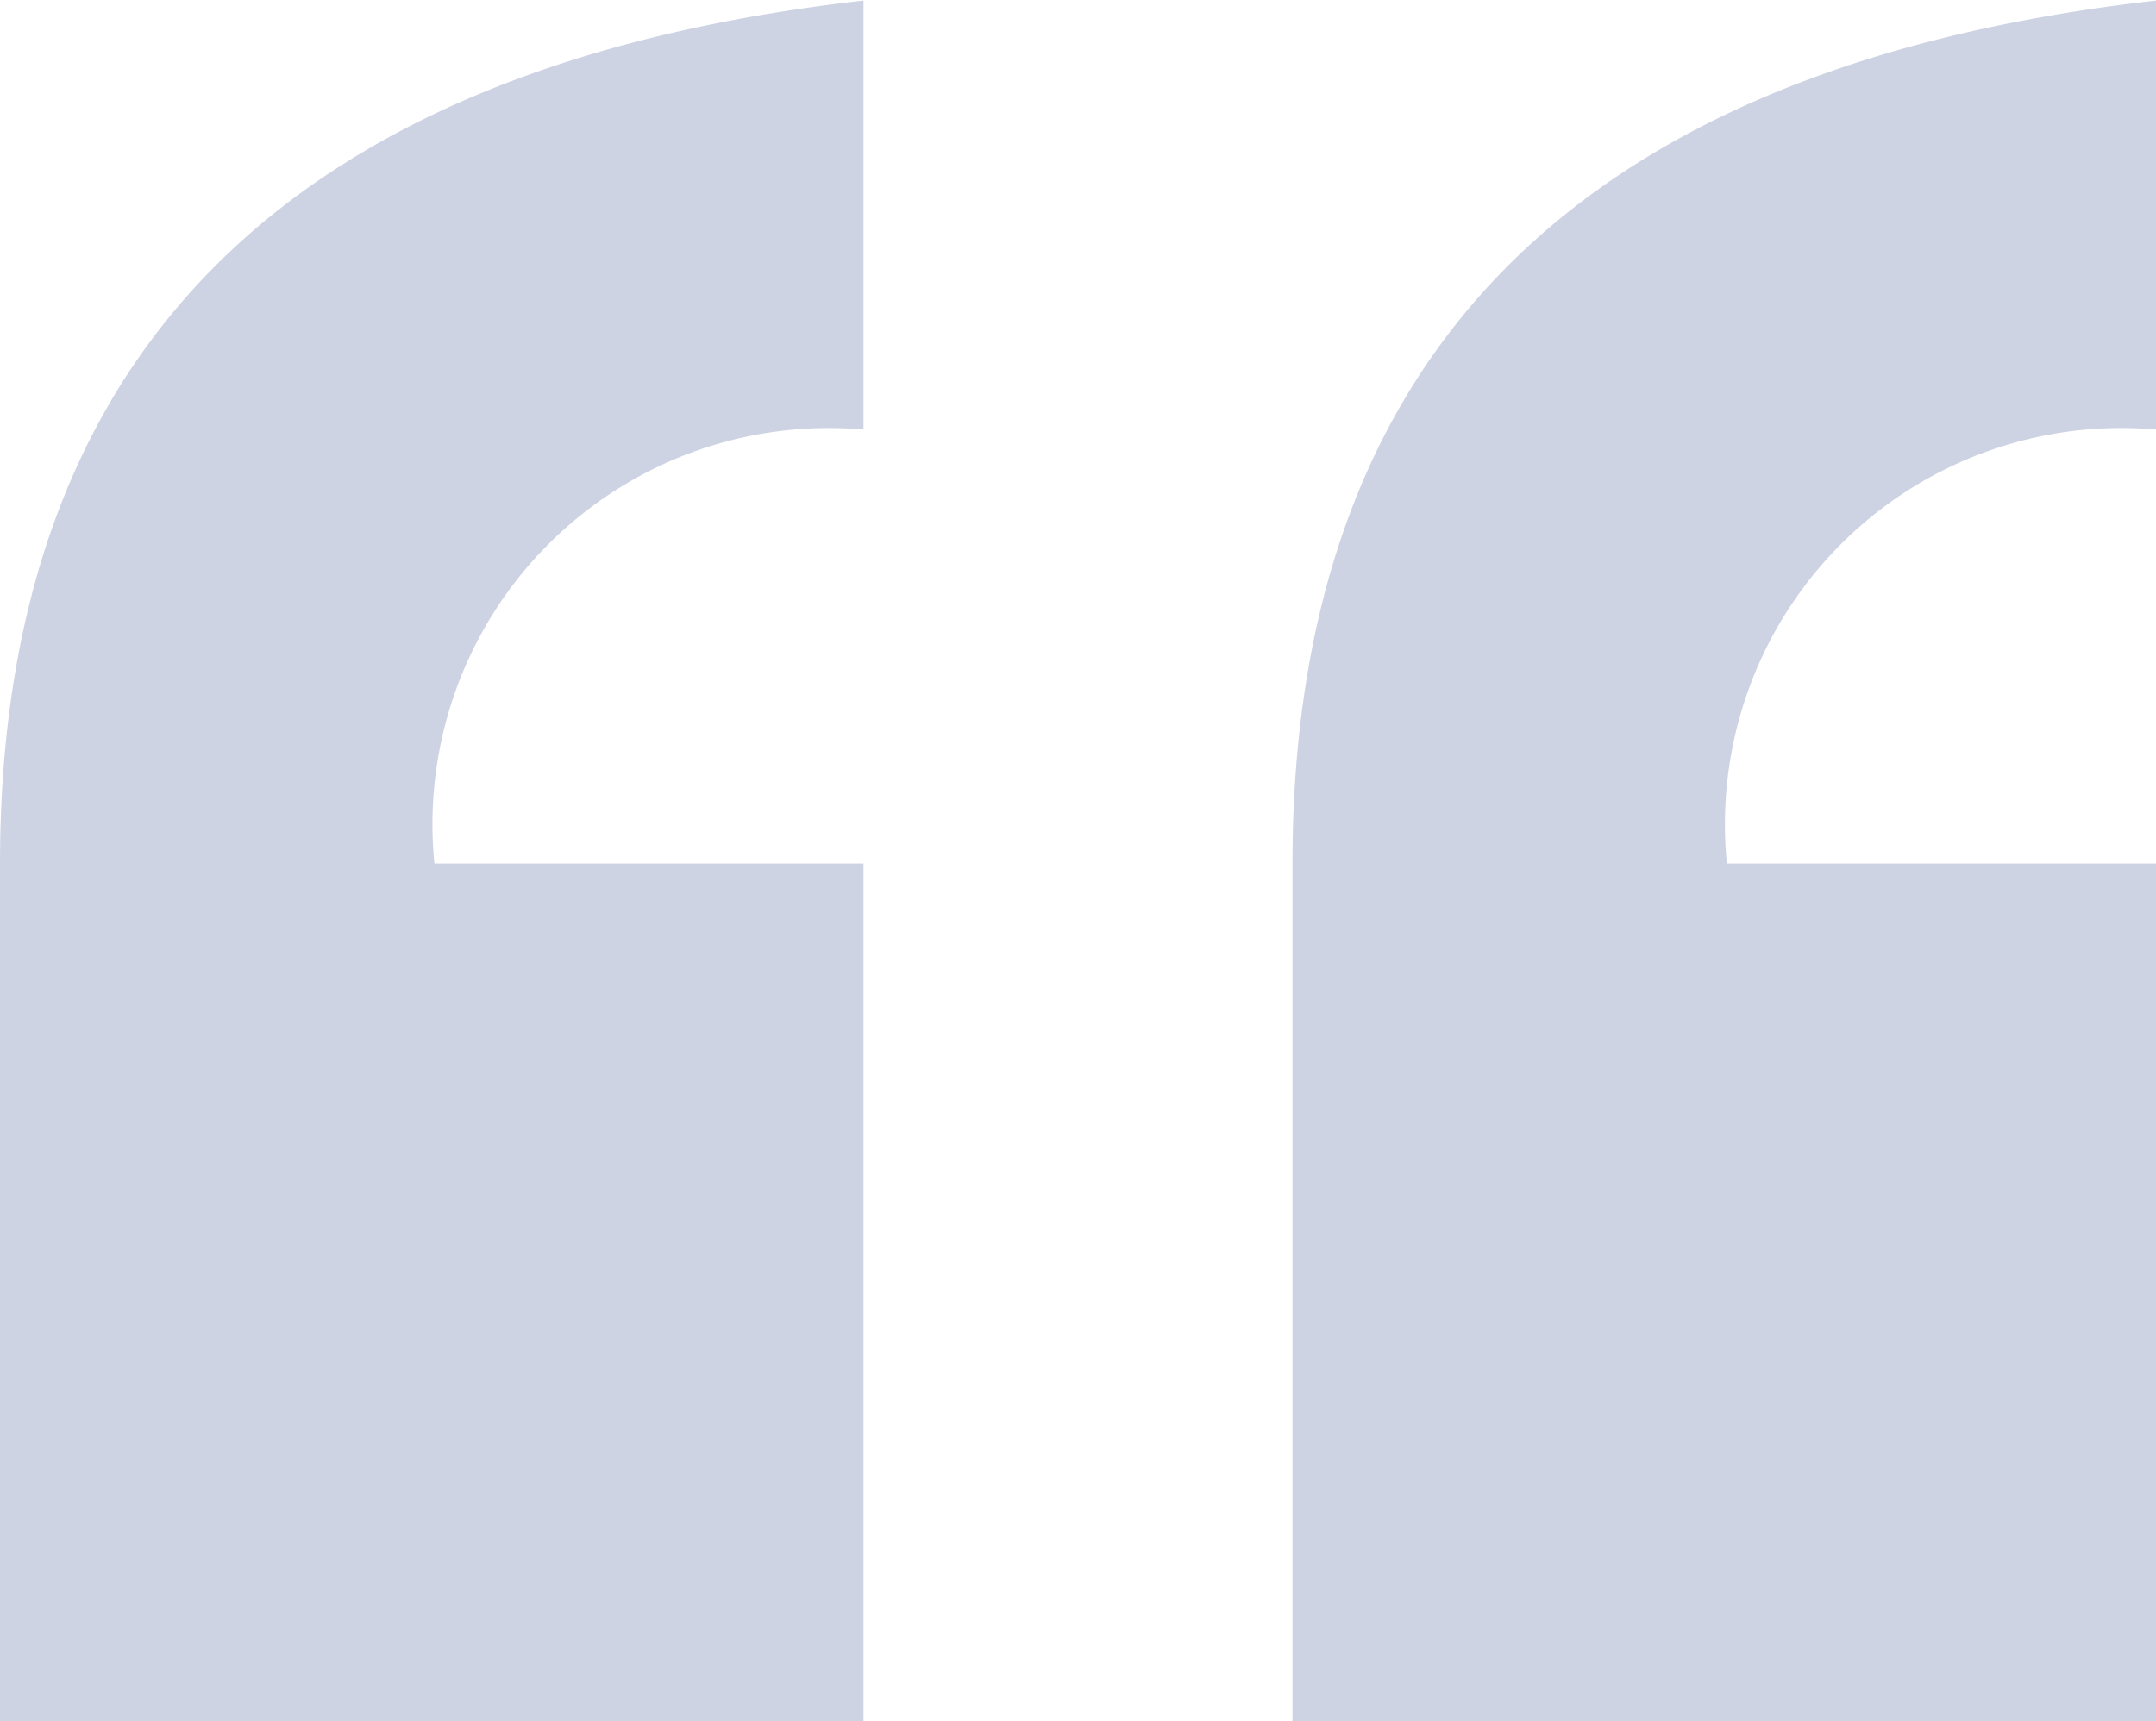 <svg xmlns="http://www.w3.org/2000/svg" width="15.847" height="12.654" viewBox="0 0 15.847 12.654"><g transform="translate(-281.381 -399.851)" style="isolation:isolate"><g style="isolation:isolate"><path d="M287.728,412.505h-6.347V406.2q0-5.624,6.347-6.345v3.154a2.913,2.913,0,0,0-3.154,3.191h3.154Zm9.5,0h-6.347V406.2q0-5.624,6.347-6.345v3.154a2.913,2.913,0,0,0-3.154,3.191h3.154Z" fill="#ced3e4"/></g></g></svg>
